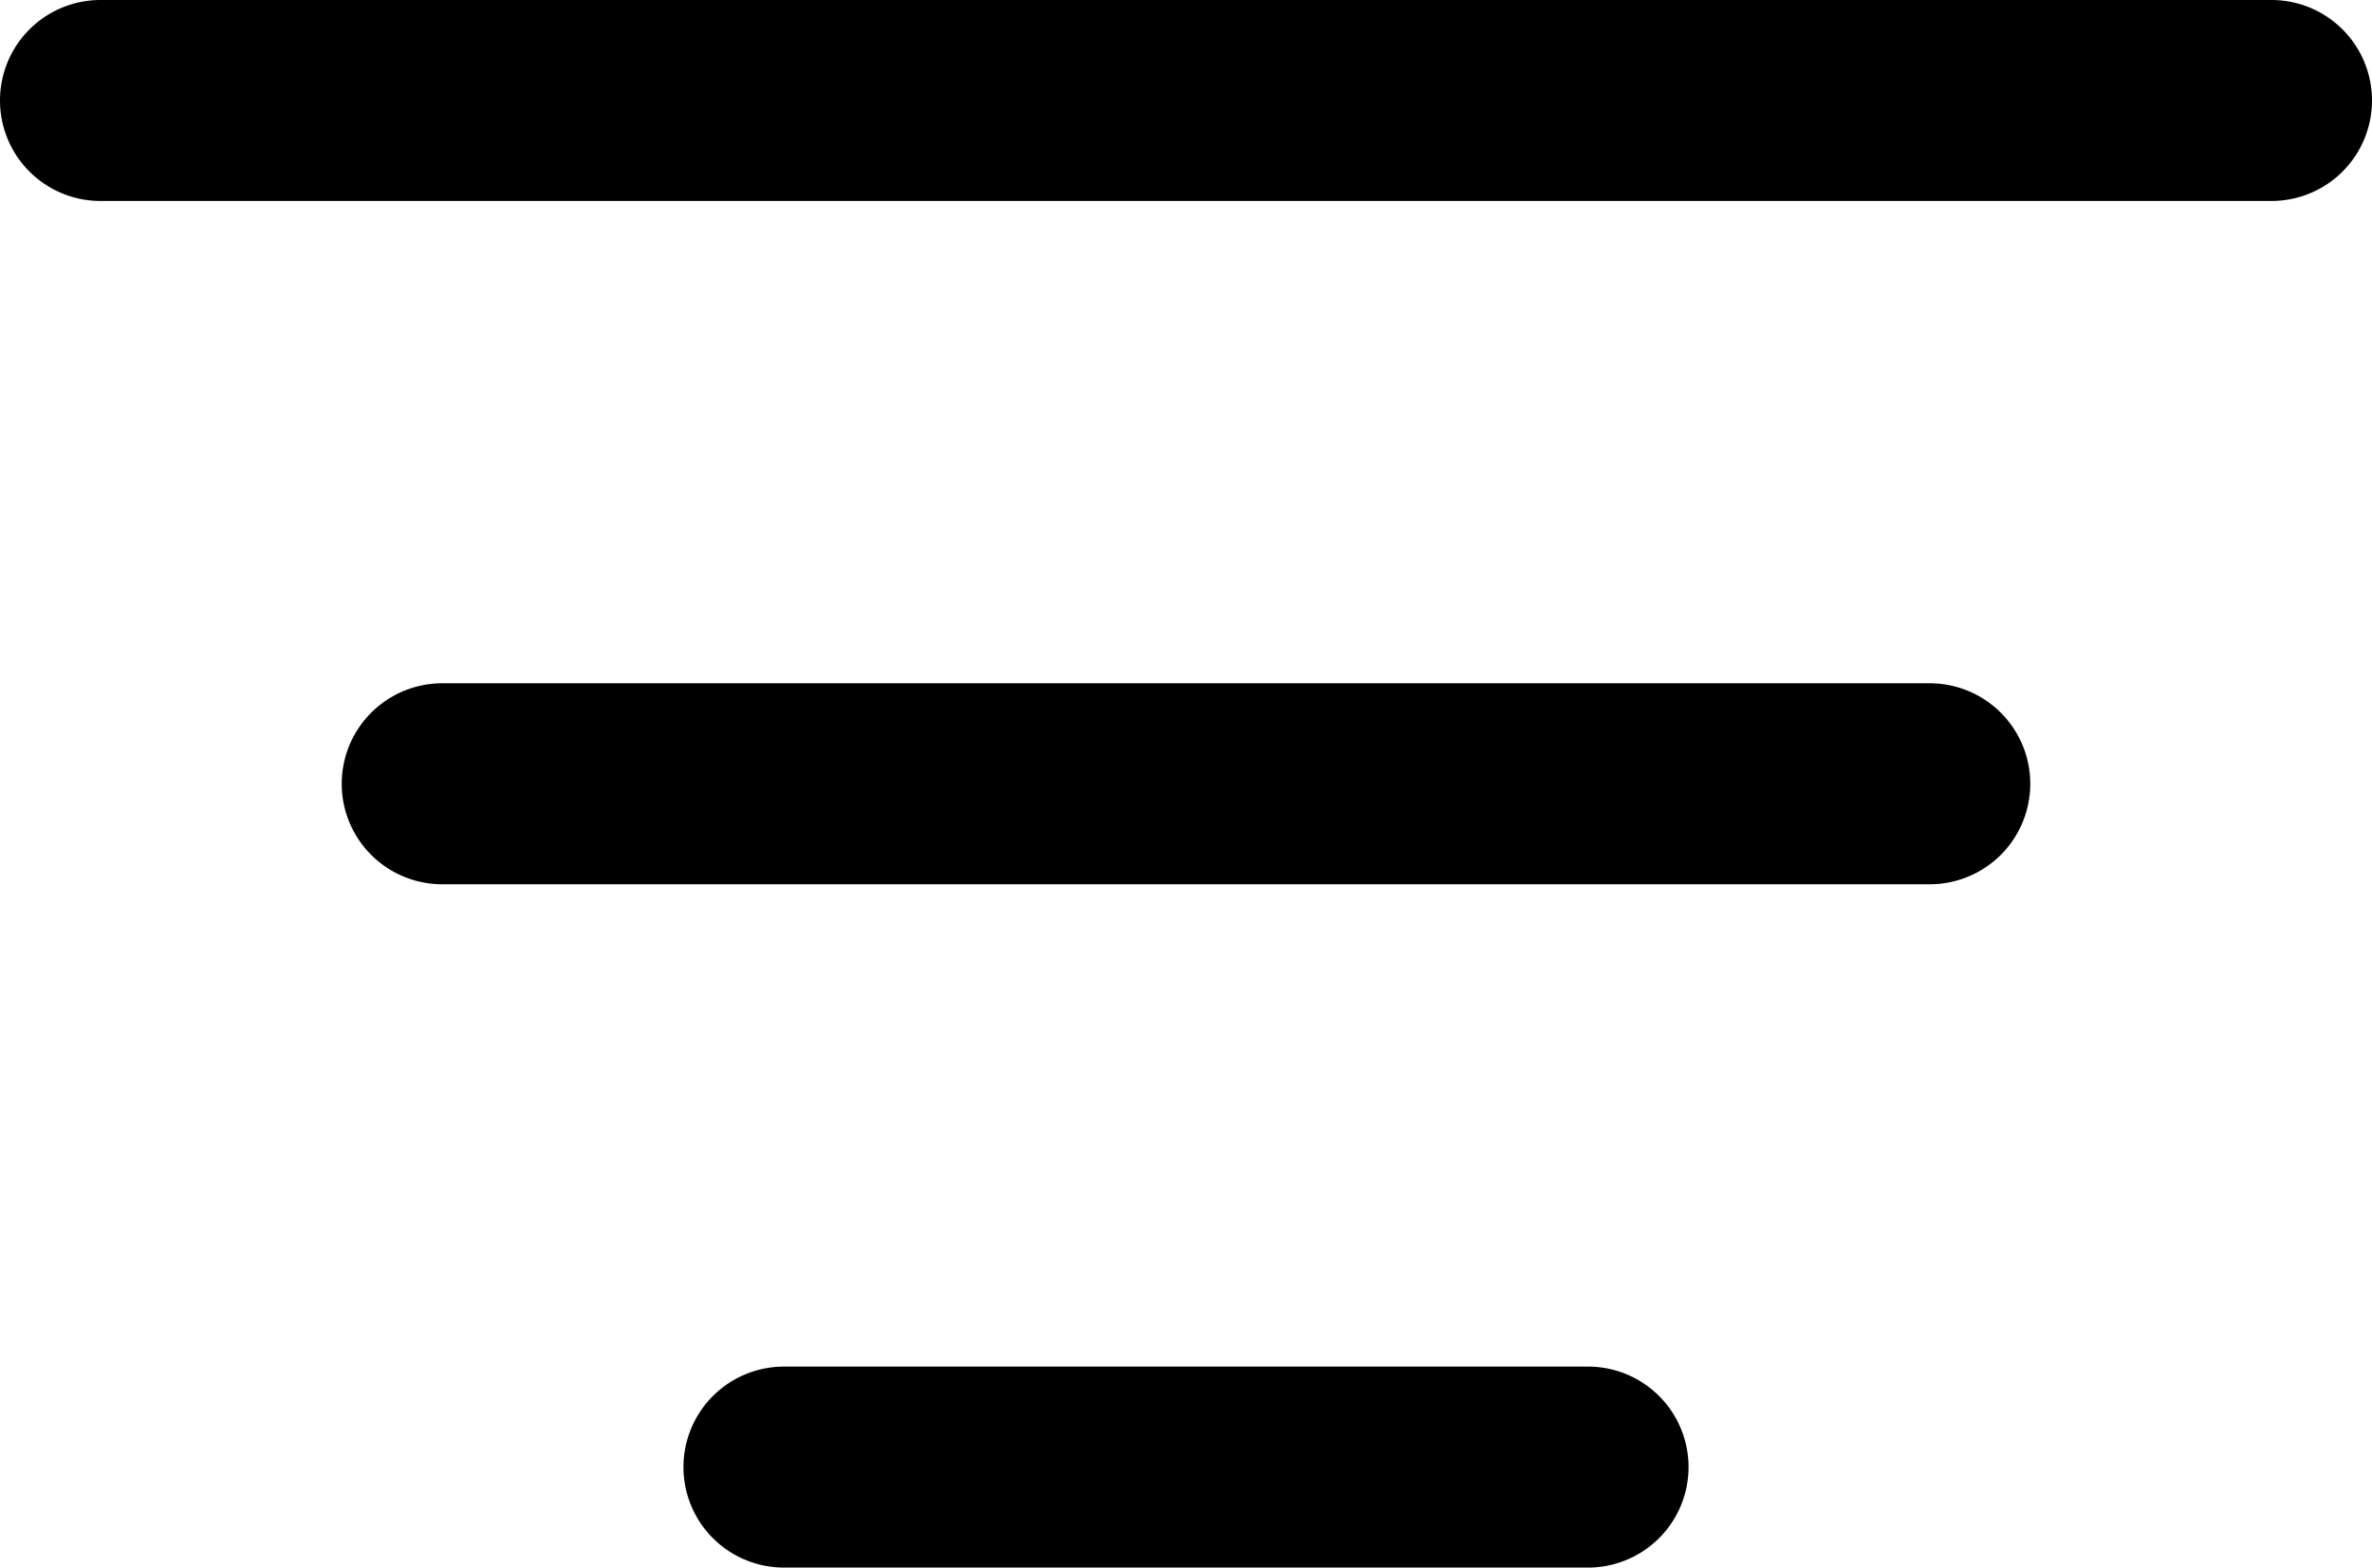 <svg xmlns="http://www.w3.org/2000/svg" viewBox="0 0 59 39"><title>sort</title><g id="Layer_2" data-name="Layer 2"><g id="Layer_1-2" data-name="Layer 1"><g id="sort"><path d="M39.5,39h-20a2.5,2.5,0,0,1,0-5h20a2.5,2.5,0,0,1,0,5Z"/><path d="M56.5,5H2.5a2.5,2.5,0,0,1,0-5h54a2.5,2.5,0,0,1,0,5Z"/><path d="M48,22H11a2.5,2.5,0,0,1,0-5H48a2.5,2.5,0,0,1,0,5Z"/></g></g></g></svg>
